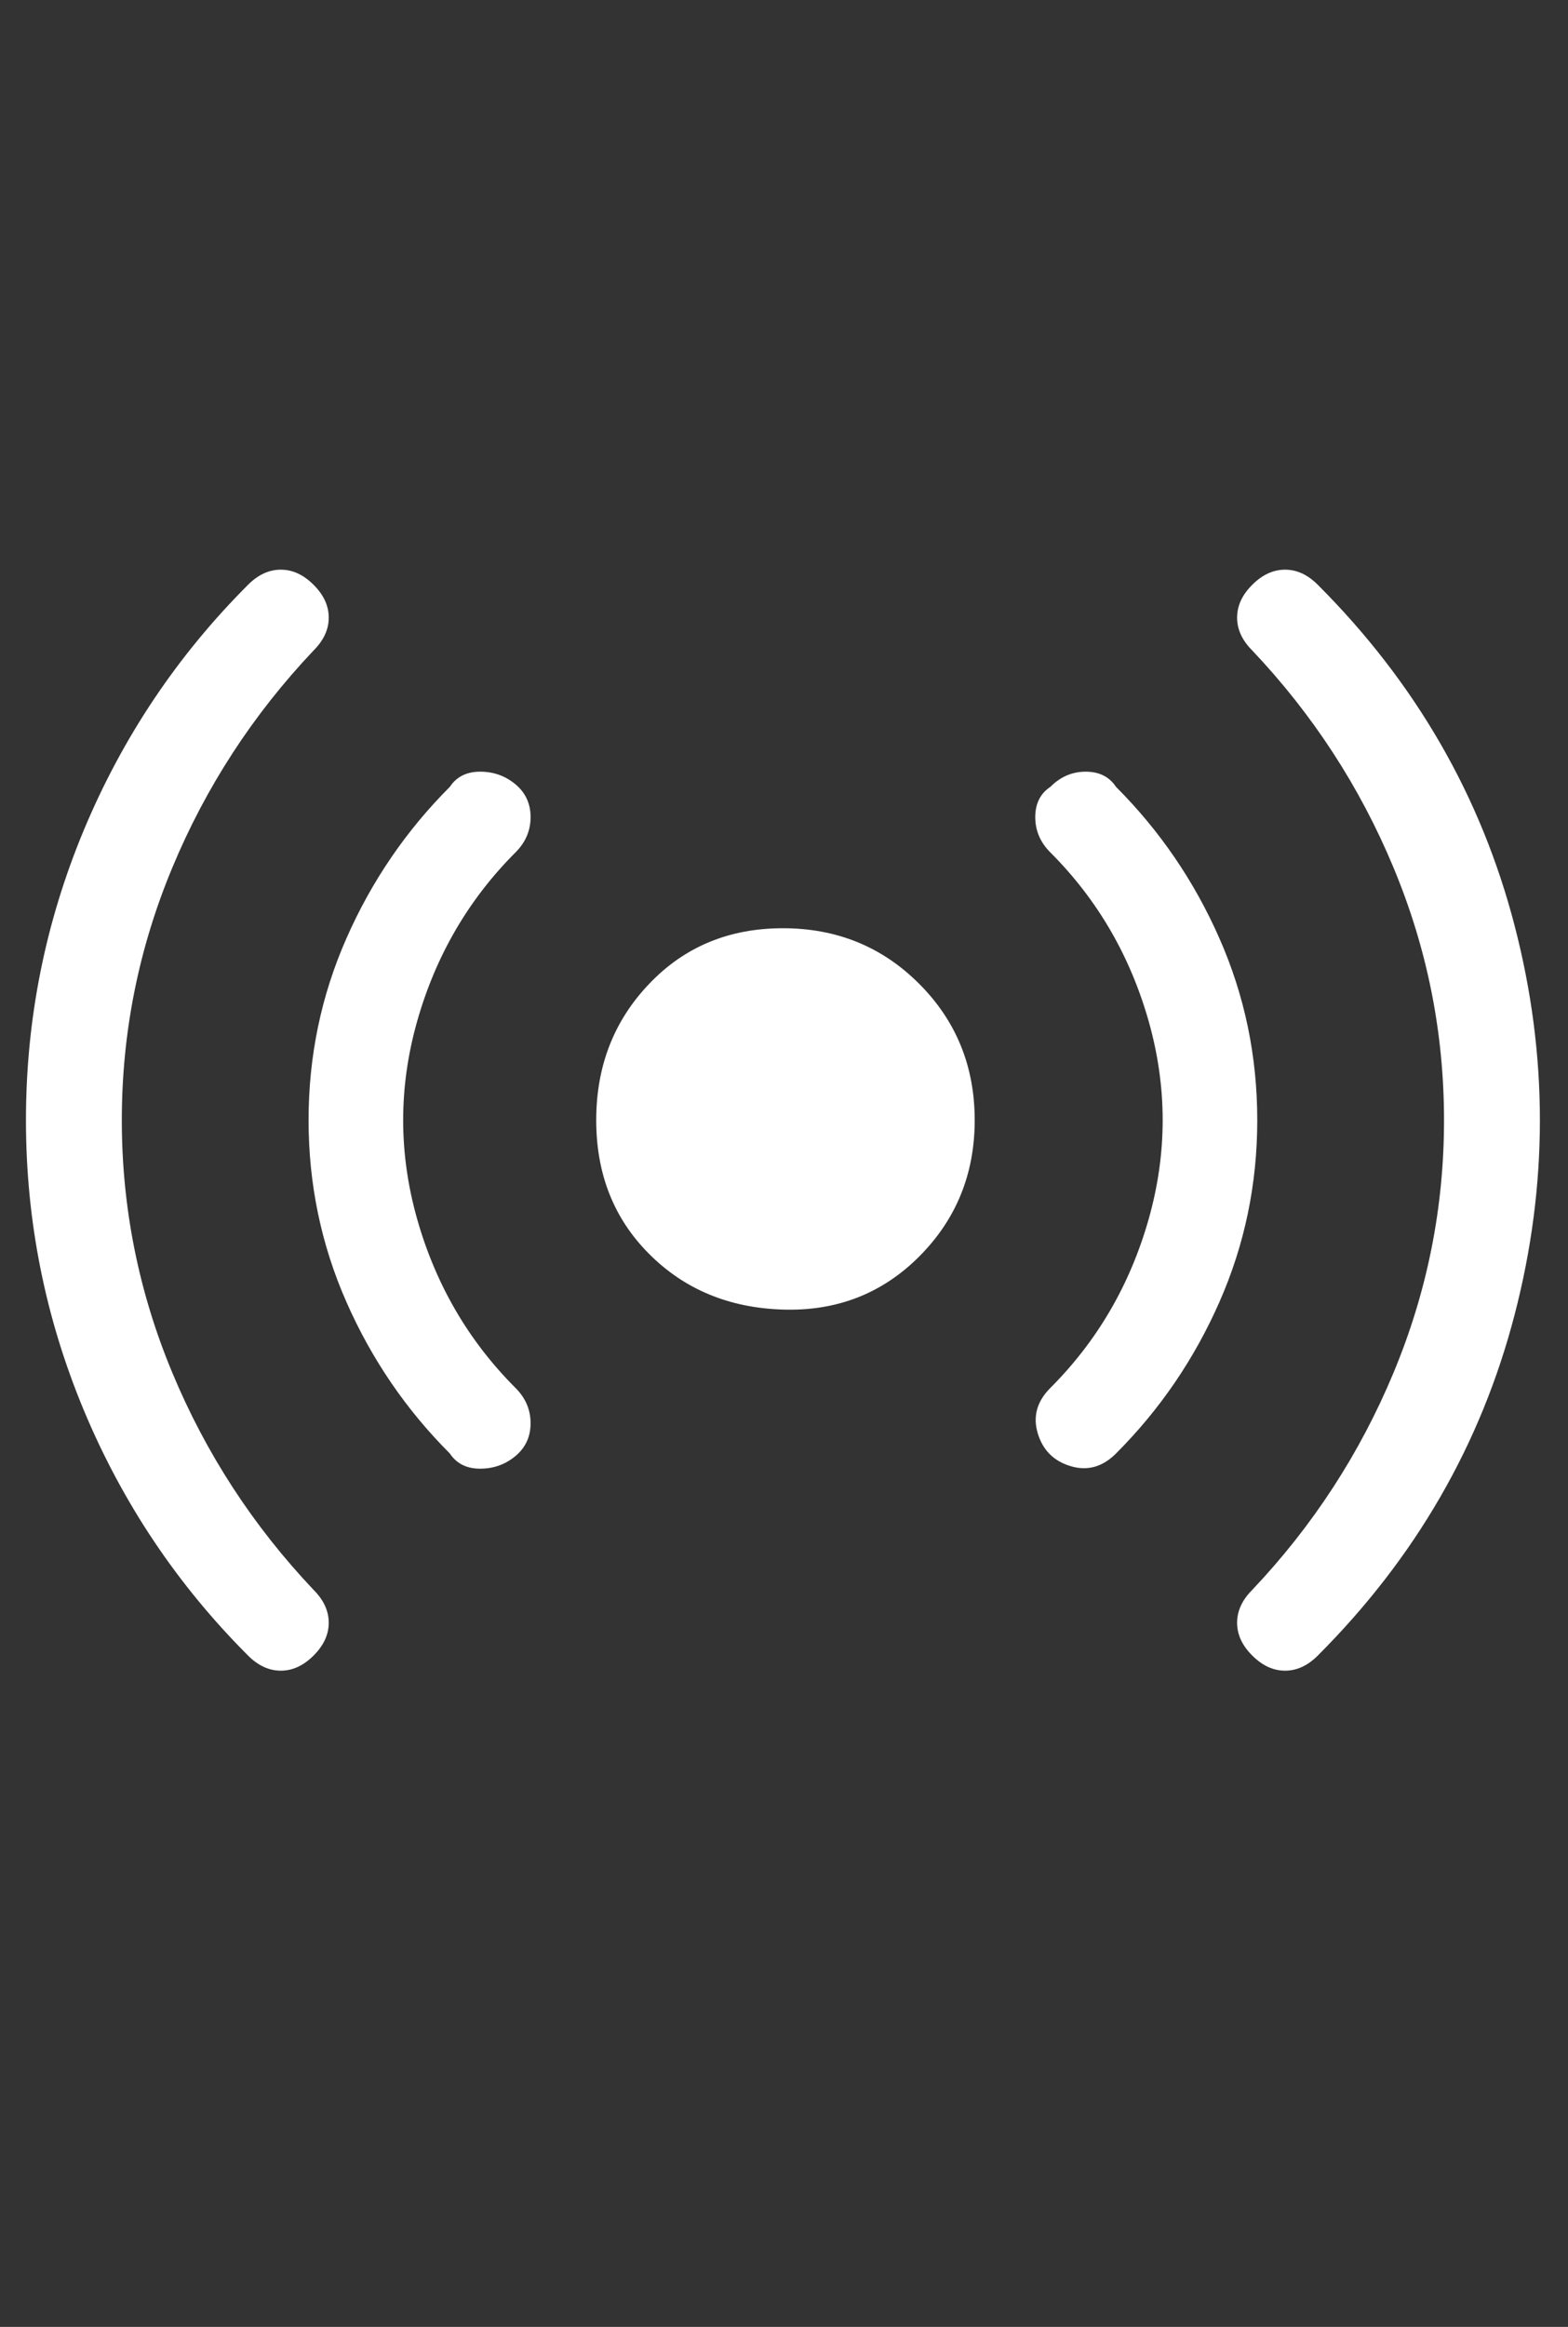 <svg width="29" height="43" viewBox="0 0 29 43" fill="none" xmlns="http://www.w3.org/2000/svg">
<rect x="0" y="0" width="29" height="43" fill="#333333" stroke="none"/>
<g clip-path="url(#clip0_3_256)">
<path d="M5.8 12.02C4.68 13.202 3.809 14.54 3.187 16.033C2.564 17.527 2.253 19.082 2.253 20.7C2.253 22.318 2.564 23.873 3.187 25.367C3.809 26.86 4.68 28.198 5.8 29.38C5.987 29.567 6.08 29.769 6.08 29.987C6.08 30.204 5.987 30.407 5.8 30.593C5.613 30.78 5.411 30.873 5.193 30.873C4.976 30.873 4.773 30.78 4.587 30.593C3.28 29.287 2.269 27.778 1.553 26.067C0.838 24.355 0.48 22.567 0.48 20.7C0.48 18.833 0.838 17.044 1.553 15.333C2.269 13.622 3.28 12.113 4.587 10.807C4.773 10.62 4.976 10.527 5.193 10.527C5.411 10.527 5.613 10.62 5.8 10.807C5.987 10.993 6.08 11.195 6.08 11.413C6.08 11.631 5.987 11.833 5.8 12.02ZM9.533 15.753C8.662 16.624 8.056 17.667 7.713 18.88C7.371 20.093 7.371 21.307 7.713 22.52C8.056 23.733 8.662 24.776 9.533 25.647C9.72 25.833 9.813 26.051 9.813 26.3C9.813 26.549 9.72 26.751 9.533 26.907C9.347 27.062 9.129 27.14 8.88 27.14C8.631 27.14 8.444 27.047 8.32 26.86C7.511 26.051 6.873 25.118 6.407 24.06C5.94 23.002 5.707 21.882 5.707 20.7C5.707 19.518 5.94 18.398 6.407 17.34C6.873 16.282 7.511 15.349 8.32 14.54C8.444 14.353 8.631 14.26 8.88 14.26C9.129 14.26 9.347 14.338 9.533 14.493C9.72 14.649 9.813 14.851 9.813 15.1C9.813 15.349 9.72 15.567 9.533 15.753ZM19.427 14.54C19.613 14.353 19.831 14.26 20.08 14.26C20.329 14.26 20.516 14.353 20.64 14.54C21.449 15.349 22.087 16.282 22.553 17.34C23.02 18.398 23.253 19.518 23.253 20.7C23.253 21.882 23.02 23.002 22.553 24.06C22.087 25.118 21.449 26.051 20.64 26.86C20.391 27.109 20.111 27.187 19.8 27.093C19.489 27 19.287 26.798 19.193 26.487C19.1 26.175 19.178 25.895 19.427 25.647C20.298 24.776 20.904 23.733 21.247 22.52C21.589 21.307 21.589 20.093 21.247 18.88C20.904 17.667 20.298 16.624 19.427 15.753C19.24 15.567 19.147 15.349 19.147 15.1C19.147 14.851 19.24 14.664 19.427 14.54ZM23.16 10.807C23.347 10.62 23.549 10.527 23.767 10.527C23.984 10.527 24.187 10.62 24.373 10.807C26.178 12.611 27.391 14.711 28.013 17.107C28.636 19.502 28.636 21.898 28.013 24.293C27.391 26.689 26.178 28.789 24.373 30.593C24.187 30.78 23.984 30.873 23.767 30.873C23.549 30.873 23.347 30.78 23.16 30.593C22.973 30.407 22.88 30.204 22.88 29.987C22.88 29.769 22.973 29.567 23.16 29.38C24.28 28.198 25.151 26.86 25.773 25.367C26.396 23.873 26.707 22.318 26.707 20.7C26.707 19.082 26.396 17.527 25.773 16.033C25.151 14.54 24.28 13.202 23.16 12.02C22.973 11.833 22.88 11.631 22.88 11.413C22.88 11.195 22.973 10.993 23.16 10.807ZM18.027 20.7C18.027 21.695 17.684 22.535 17 23.22C16.316 23.904 15.476 24.231 14.48 24.2C13.484 24.169 12.66 23.827 12.007 23.173C11.353 22.52 11.027 21.695 11.027 20.7C11.027 19.704 11.353 18.864 12.007 18.18C12.66 17.495 13.484 17.153 14.48 17.153C15.476 17.153 16.316 17.495 17 18.18C17.684 18.864 18.027 19.704 18.027 20.7Z" fill="white"/>
</g>
<defs>
<clipPath id="clip0_3_256">
<rect width="28" height="28" fill="white" transform="matrix(1 0 0 -1 0.48 34.7)"/>
</clipPath>
</defs>
</svg>
